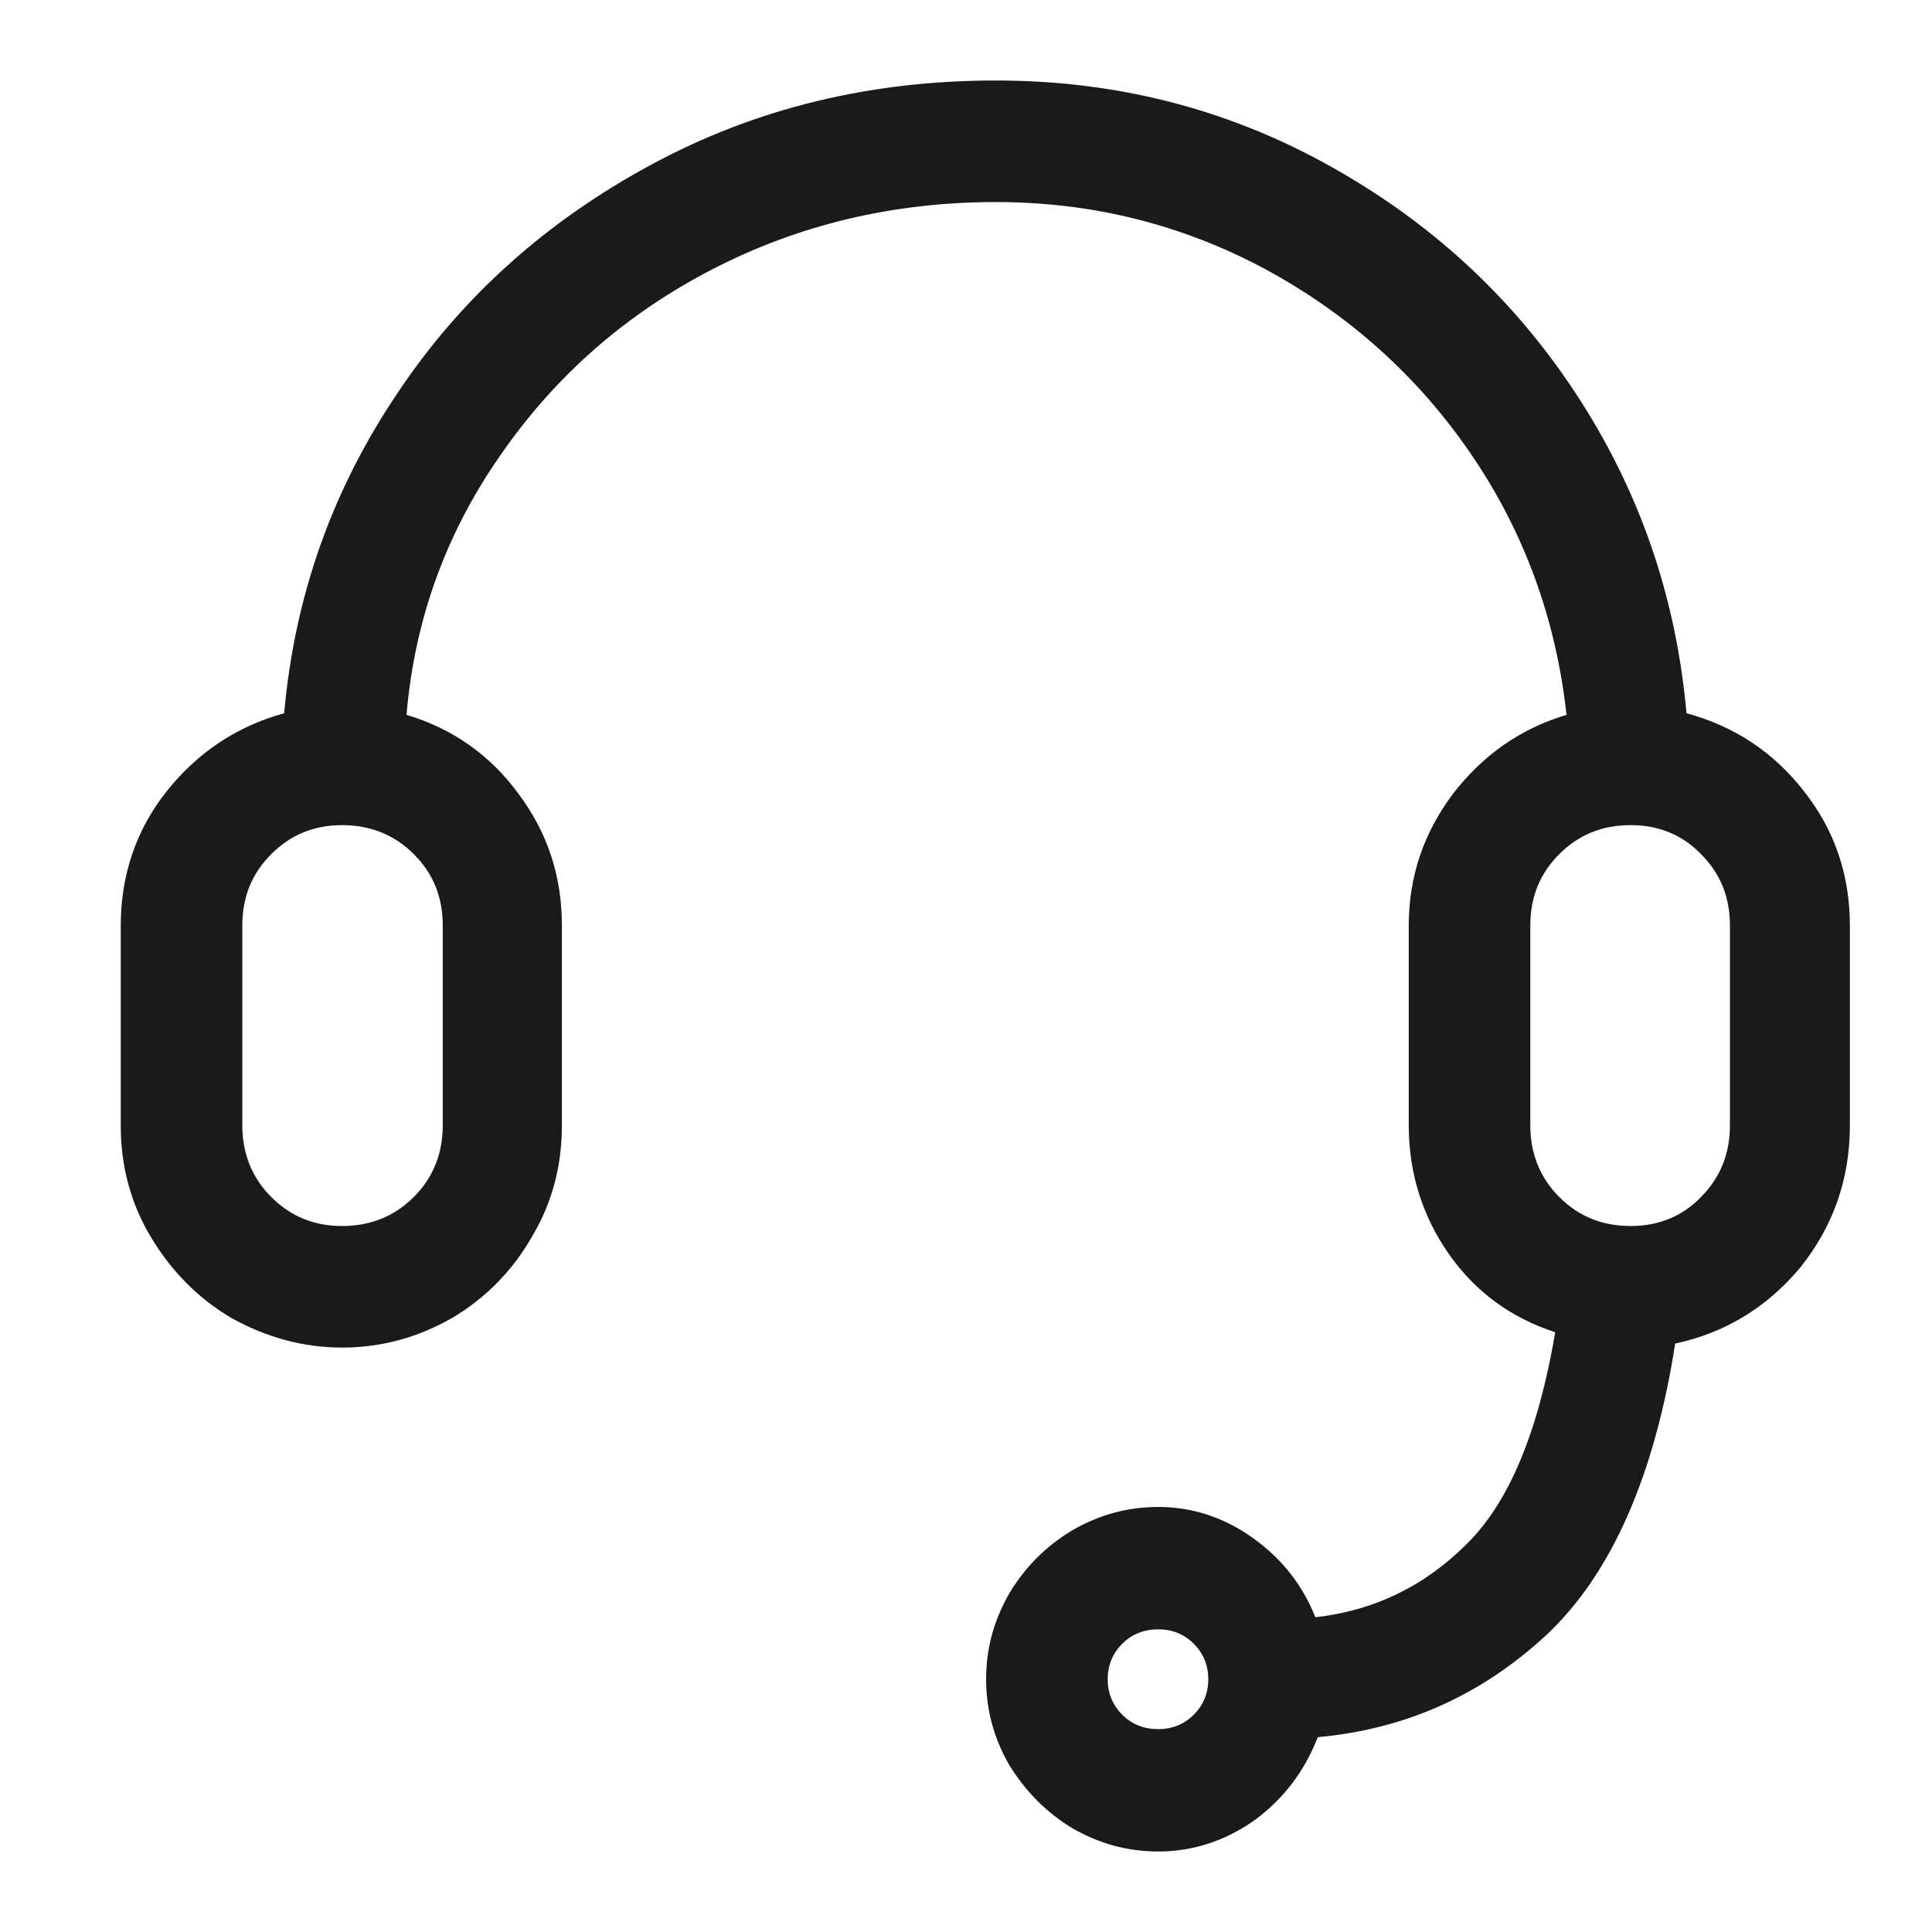 <svg width="24" height="24" viewBox="0 0 24 24" fill="none" xmlns="http://www.w3.org/2000/svg" xmlns:xlink="http://www.w3.org/1999/xlink">
	<desc>
			Created with Pixso.
	</desc>
	<defs>
		<clipPath id="clip6_1258">
			<rect id="icon-客服" width="24" height="24" fill="white" fill-opacity="0"/>
		</clipPath>
	</defs>
	<g clip-path="url(#clip6_1258)">
		<path id="path" d="M20.95 8.86C20.82 7.4 20.36 6.08 19.57 4.88C18.78 3.68 17.75 2.74 16.48 2.04C15.21 1.34 13.84 1 12.37 1C10.82 1 9.4 1.34 8.1 2.04C6.8 2.74 5.74 3.68 4.94 4.88C4.13 6.08 3.66 7.4 3.53 8.86C2.95 9.02 2.46 9.34 2.07 9.83C1.69 10.31 1.5 10.87 1.5 11.5L1.5 13.98C1.5 14.48 1.62 14.94 1.87 15.36C2.12 15.78 2.45 16.12 2.87 16.37C3.3 16.61 3.76 16.74 4.25 16.74C4.75 16.74 5.2 16.61 5.62 16.37C6.04 16.12 6.37 15.78 6.61 15.36C6.86 14.94 6.98 14.48 6.98 13.98L6.98 11.5C6.98 10.88 6.8 10.34 6.44 9.86C6.09 9.38 5.62 9.05 5.05 8.88C5.15 7.7 5.54 6.62 6.22 5.65C6.89 4.68 7.76 3.91 8.84 3.35C9.92 2.79 11.1 2.51 12.37 2.51C13.57 2.51 14.69 2.79 15.73 3.35C16.76 3.91 17.62 4.68 18.28 5.65C18.94 6.62 19.33 7.7 19.46 8.88C18.89 9.05 18.42 9.38 18.05 9.86C17.69 10.34 17.5 10.88 17.5 11.5L17.5 13.98C17.5 14.57 17.67 15.11 18 15.58C18.33 16.05 18.77 16.37 19.32 16.55C19.11 17.78 18.75 18.66 18.22 19.18C17.69 19.71 17.06 20.01 16.34 20.09C16.18 19.69 15.93 19.37 15.57 19.11C15.21 18.85 14.81 18.72 14.39 18.72C14 18.72 13.65 18.82 13.32 19.01C12.99 19.21 12.74 19.46 12.54 19.79C12.35 20.12 12.25 20.47 12.25 20.86C12.25 21.25 12.35 21.6 12.54 21.93C12.74 22.25 12.99 22.51 13.32 22.71C13.65 22.9 14 23 14.39 23C14.83 23 15.24 22.86 15.6 22.6C15.96 22.33 16.21 21.99 16.37 21.58C17.46 21.48 18.4 21.06 19.21 20.31C20.01 19.56 20.55 18.35 20.81 16.69C21.42 16.56 21.94 16.25 22.36 15.75C22.77 15.24 22.98 14.65 22.98 13.98L22.98 11.5C22.98 10.87 22.79 10.31 22.41 9.83C22.03 9.34 21.54 9.02 20.95 8.86ZM5.5 13.98C5.5 14.33 5.38 14.63 5.14 14.87C4.9 15.11 4.6 15.23 4.25 15.23C3.9 15.23 3.61 15.11 3.37 14.87C3.13 14.63 3.01 14.33 3.01 13.98L3.01 11.5C3.01 11.14 3.13 10.85 3.37 10.61C3.61 10.37 3.9 10.25 4.25 10.25C4.6 10.25 4.9 10.37 5.14 10.61C5.38 10.85 5.5 11.14 5.5 11.5L5.5 13.98ZM14.39 21.48C14.21 21.48 14.06 21.42 13.94 21.3C13.82 21.18 13.76 21.03 13.76 20.86C13.76 20.69 13.82 20.54 13.94 20.42C14.06 20.3 14.21 20.24 14.39 20.24C14.56 20.24 14.71 20.3 14.83 20.42C14.95 20.54 15.01 20.69 15.01 20.86C15.01 21.03 14.95 21.18 14.83 21.3C14.71 21.42 14.56 21.48 14.39 21.48ZM21.49 13.98C21.49 14.33 21.37 14.63 21.13 14.87C20.9 15.11 20.6 15.23 20.26 15.23C19.9 15.23 19.61 15.11 19.37 14.87C19.13 14.63 19.01 14.33 19.01 13.98L19.01 11.5C19.01 11.14 19.13 10.85 19.37 10.61C19.61 10.37 19.9 10.25 20.26 10.25C20.6 10.25 20.9 10.37 21.13 10.61C21.37 10.85 21.49 11.14 21.49 11.5L21.49 13.98Z" fill="#000000" fill-opacity="0.898" fill-rule="nonzero"/>
	</g>
</svg>
